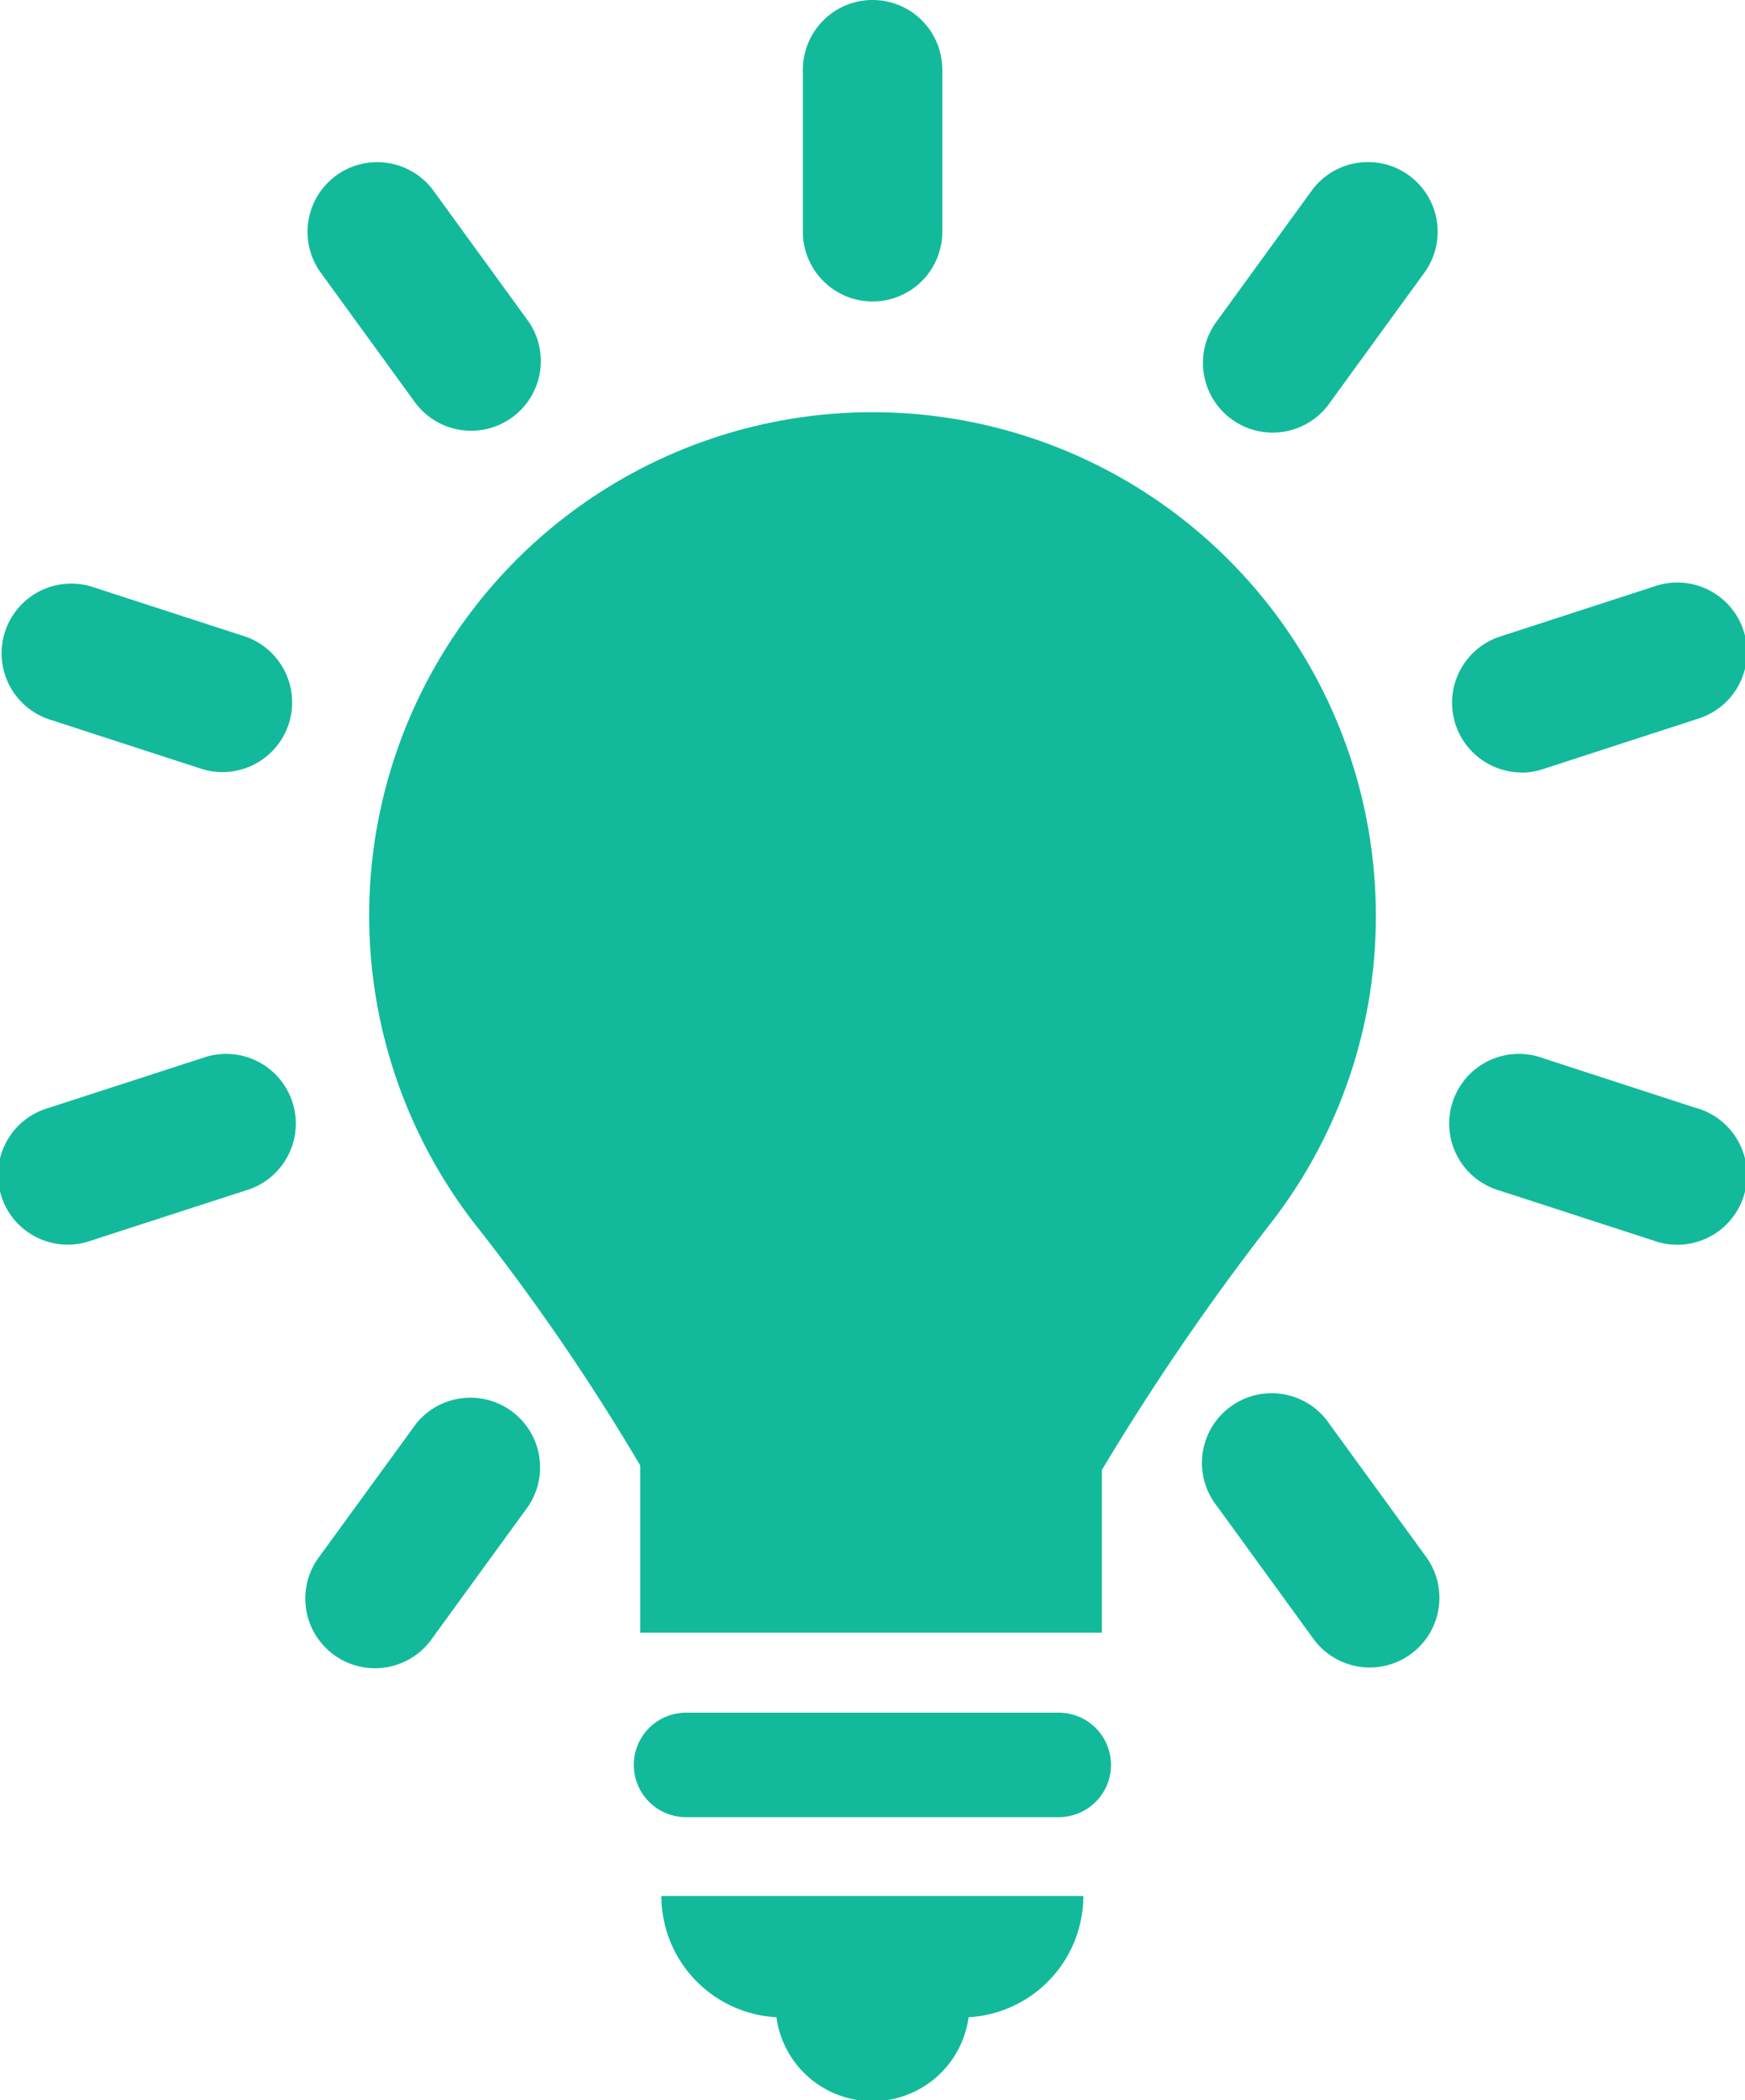 <svg xmlns="http://www.w3.org/2000/svg" width="18" height="21.667" viewBox="0 0 18 21.667">
  <g id="incandescent-light-bulb" transform="translate(-41.78)">
    <g id="Group_387" data-name="Group 387" transform="translate(41.78)">
      <g id="Icons_15_" transform="translate(0)">
        <g id="Group_386" data-name="Group 386">
          <path id="Path_5084" data-name="Path 5084" d="M195.157,402.646h-3.844a.539.539,0,0,0,0,1.078h3.844a.539.539,0,1,0,0-1.078Z" transform="translate(-184.236 -384.977)" fill="#12ba9b"/>
          <path id="Path_5085" data-name="Path 5085" d="M198.437,446.992a1,1,0,0,0,1.982,0,1.255,1.255,0,0,0,1.184-1.251H197.25A1.255,1.255,0,0,0,198.437,446.992Z" transform="translate(-190.428 -426.181)" fill="#12ba9b"/>
          <path id="Path_5086" data-name="Path 5086" d="M231.226,3.11a.719.719,0,0,0,.719-.719V.719a.719.719,0,0,0-1.438,0V2.391A.719.719,0,0,0,231.226,3.11Z" transform="translate(-222.225)" fill="#12ba9b"/>
          <path id="Path_5087" data-name="Path 5087" d="M115,40.388a.719.719,0,0,0,1.164-.844l-.983-1.353a.719.719,0,0,0-1.164.844Z" transform="translate(-110.715 -36.231)" fill="#12ba9b"/>
          <path id="Path_5088" data-name="Path 5088" d="M326.028,328.409a.719.719,0,1,0-1.162.845l.983,1.353a.719.719,0,1,0,1.163-.845Z" transform="translate(-312.312 -313.715)" fill="#12ba9b"/>
          <path id="Path_5089" data-name="Path 5089" d="M44.325,137.639l-1.591-.517a.719.719,0,0,0-.445,1.367l1.591.517a.719.719,0,0,0,.445-1.367Z" transform="translate(-41.792 -131.071)" fill="#12ba9b"/>
          <path id="Path_5090" data-name="Path 5090" d="M385.491,248.518,383.9,248a.719.719,0,1,0-.444,1.367l1.591.517a.719.719,0,1,0,.444-1.367Z" transform="translate(-367.989 -237.085)" fill="#12ba9b"/>
          <path id="Path_5091" data-name="Path 5091" d="M43.869,248l-1.591.516a.719.719,0,1,0,.444,1.367l1.591-.516A.719.719,0,1,0,43.869,248Z" transform="translate(-41.78 -237.085)" fill="#12ba9b"/>
          <path id="Path_5092" data-name="Path 5092" d="M383.678,139.065a.719.719,0,0,0,.222-.035l1.59-.517a.719.719,0,1,0-.444-1.367l-1.591.517a.719.719,0,0,0,.222,1.4Z" transform="translate(-367.988 -131.094)" fill="#12ba9b"/>
          <path id="Path_5093" data-name="Path 5093" d="M114.966,328.4l-.984,1.352a.719.719,0,1,0,1.162.846l.984-1.353a.719.719,0,0,0-1.162-.846Z" transform="translate(-110.682 -313.701)" fill="#12ba9b"/>
          <path id="Path_5094" data-name="Path 5094" d="M325.859,38.179l-.983,1.353a.719.719,0,1,0,1.164.844l.983-1.353a.719.719,0,0,0-1.164-.844Z" transform="translate(-312.323 -36.22)" fill="#12ba9b"/>
          <path id="Path_5095" data-name="Path 5095" d="M138.921,102.264a5.192,5.192,0,1,0-9.274,3.2,22.363,22.363,0,0,1,1.686,2.466v1.725h4.762v-1.679a25.6,25.6,0,0,1,1.714-2.51A5.152,5.152,0,0,0,138.921,102.264Z" transform="translate(-124.729 -92.811)" fill="#12ba9b"/>
        </g>
      </g>
    </g>
  </g>
</svg>
